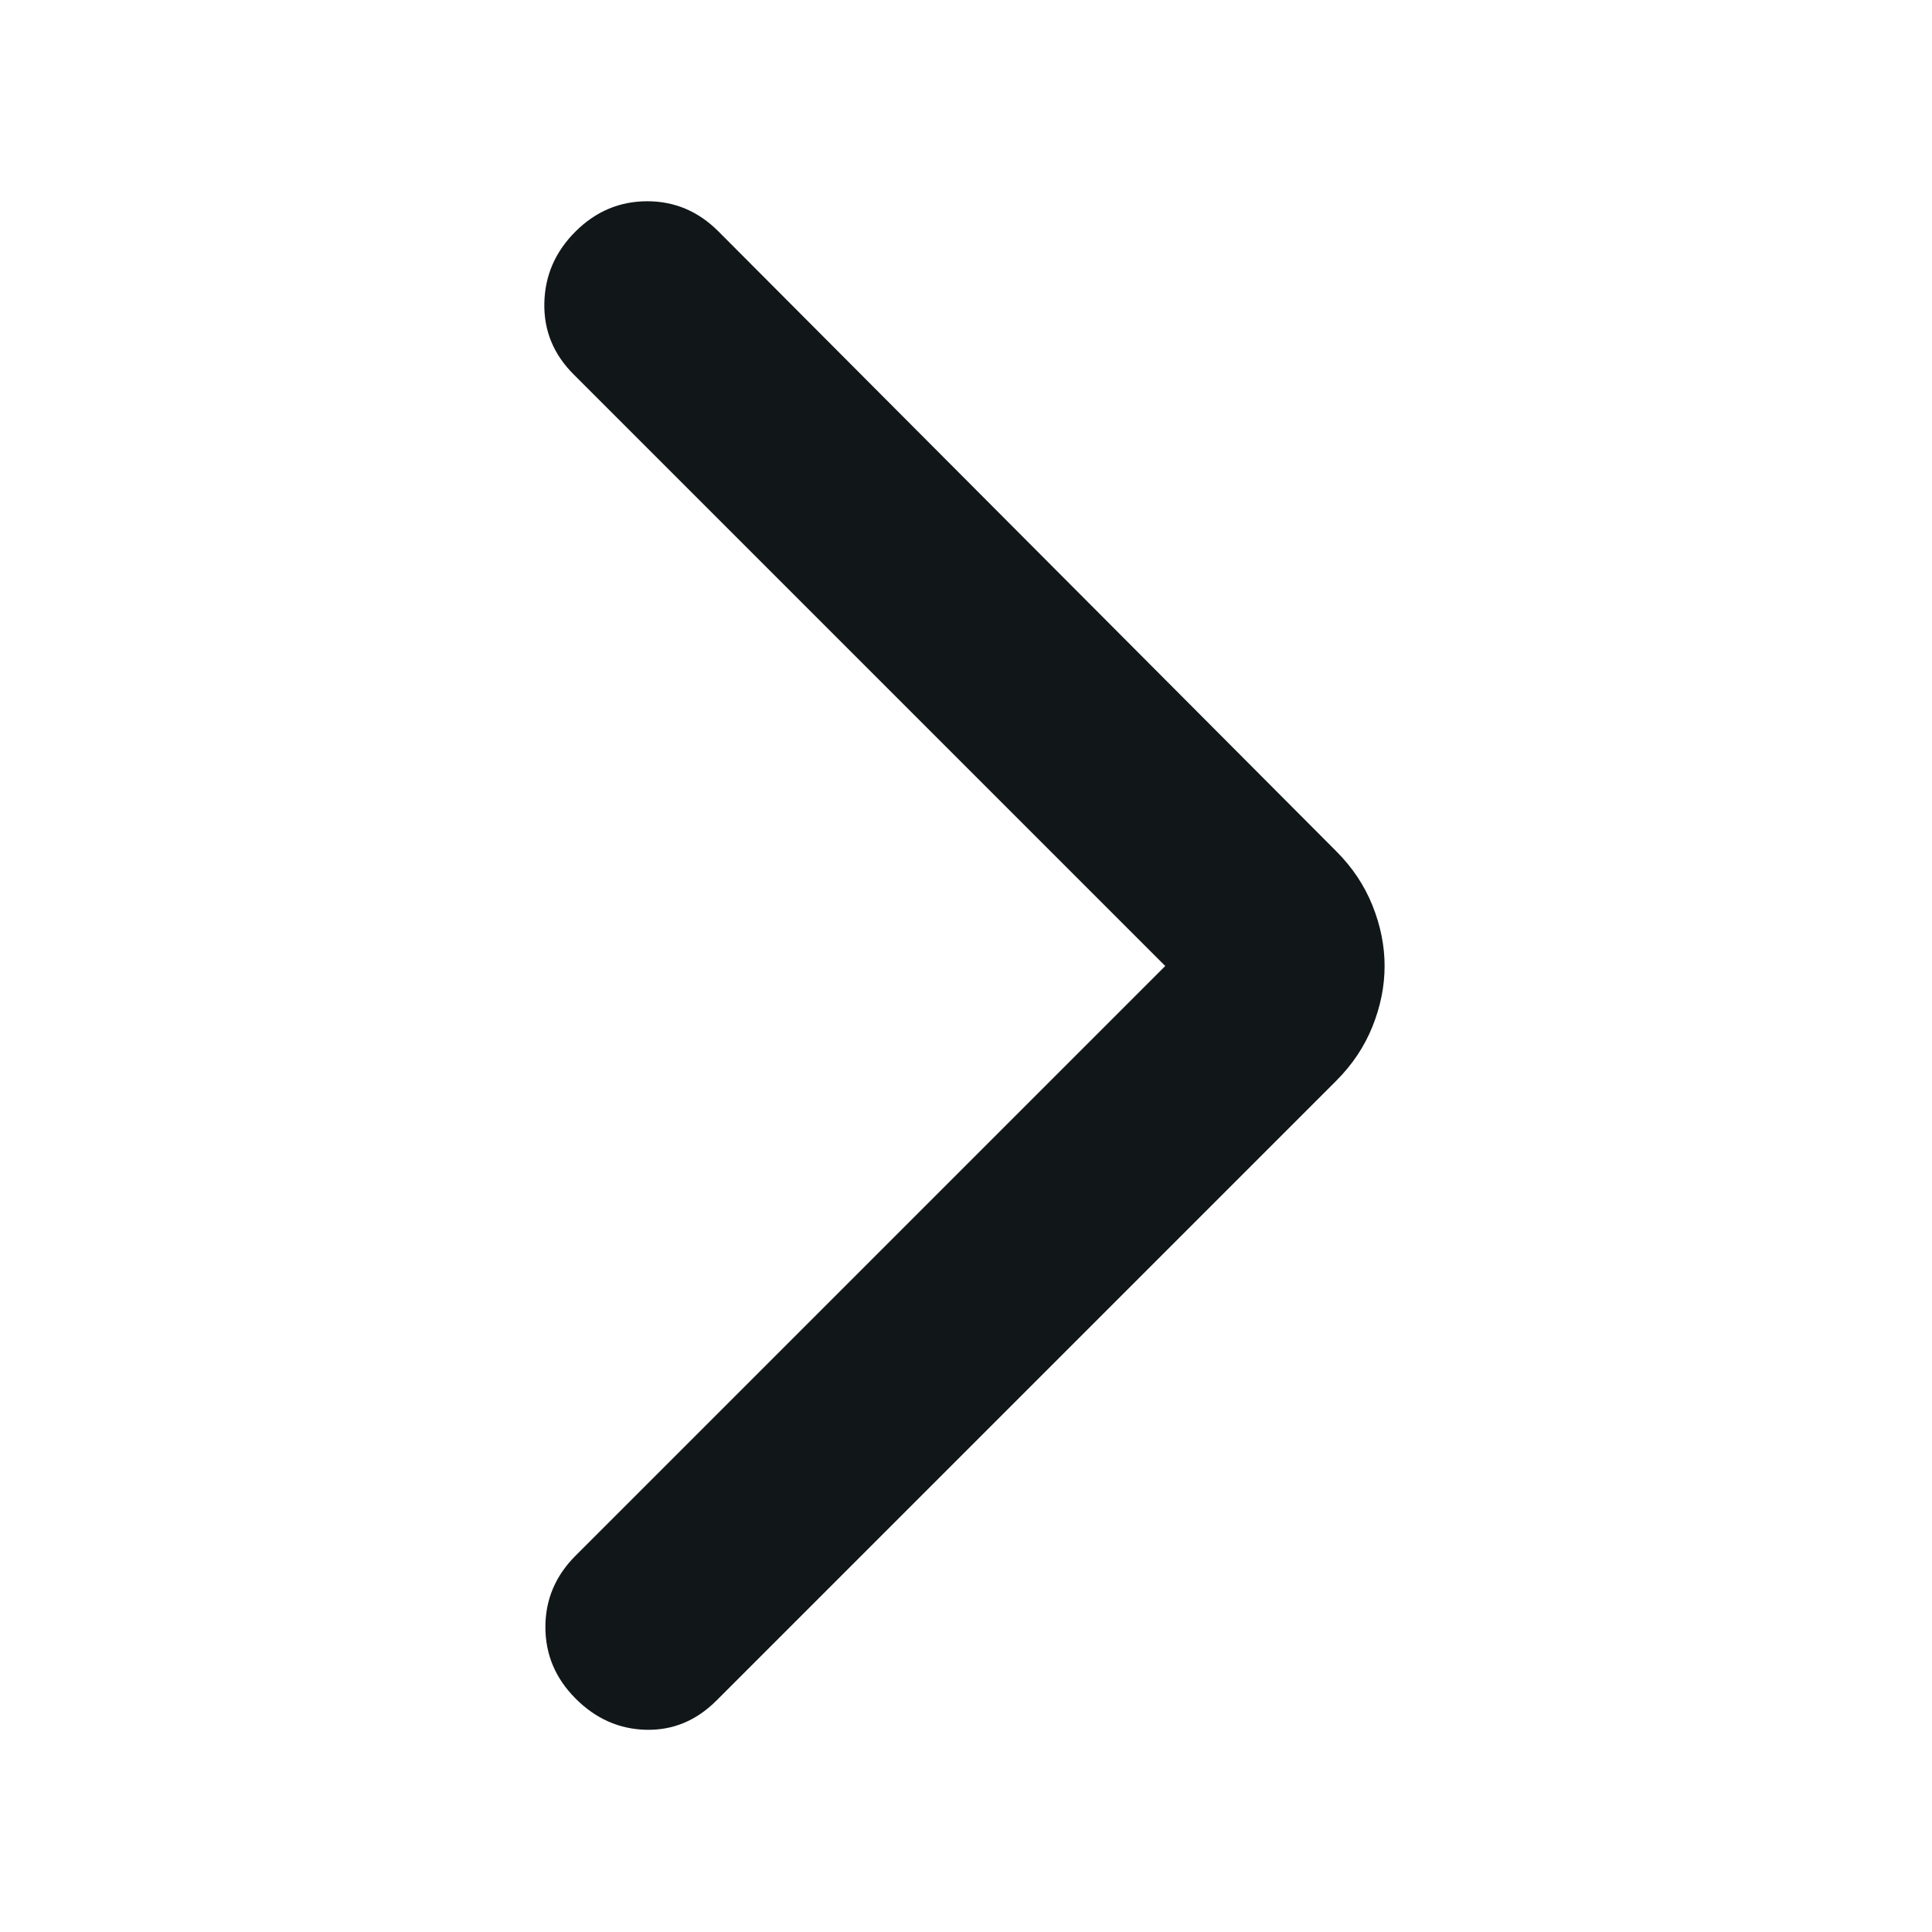 <svg xmlns="http://www.w3.org/2000/svg" width="1em" height="1em" viewBox="0 0 24 24">
	<path fill="#111719" d="m14.475 12l-7.35-7.35q-.375-.375-.363-.888t.388-.887t.888-.375t.887.375l7.675 7.7q.3.3.45.675t.15.75t-.15.75t-.45.675l-7.7 7.7q-.375.375-.875.363T7.15 21.1t-.375-.888t.375-.887z" />
</svg>
